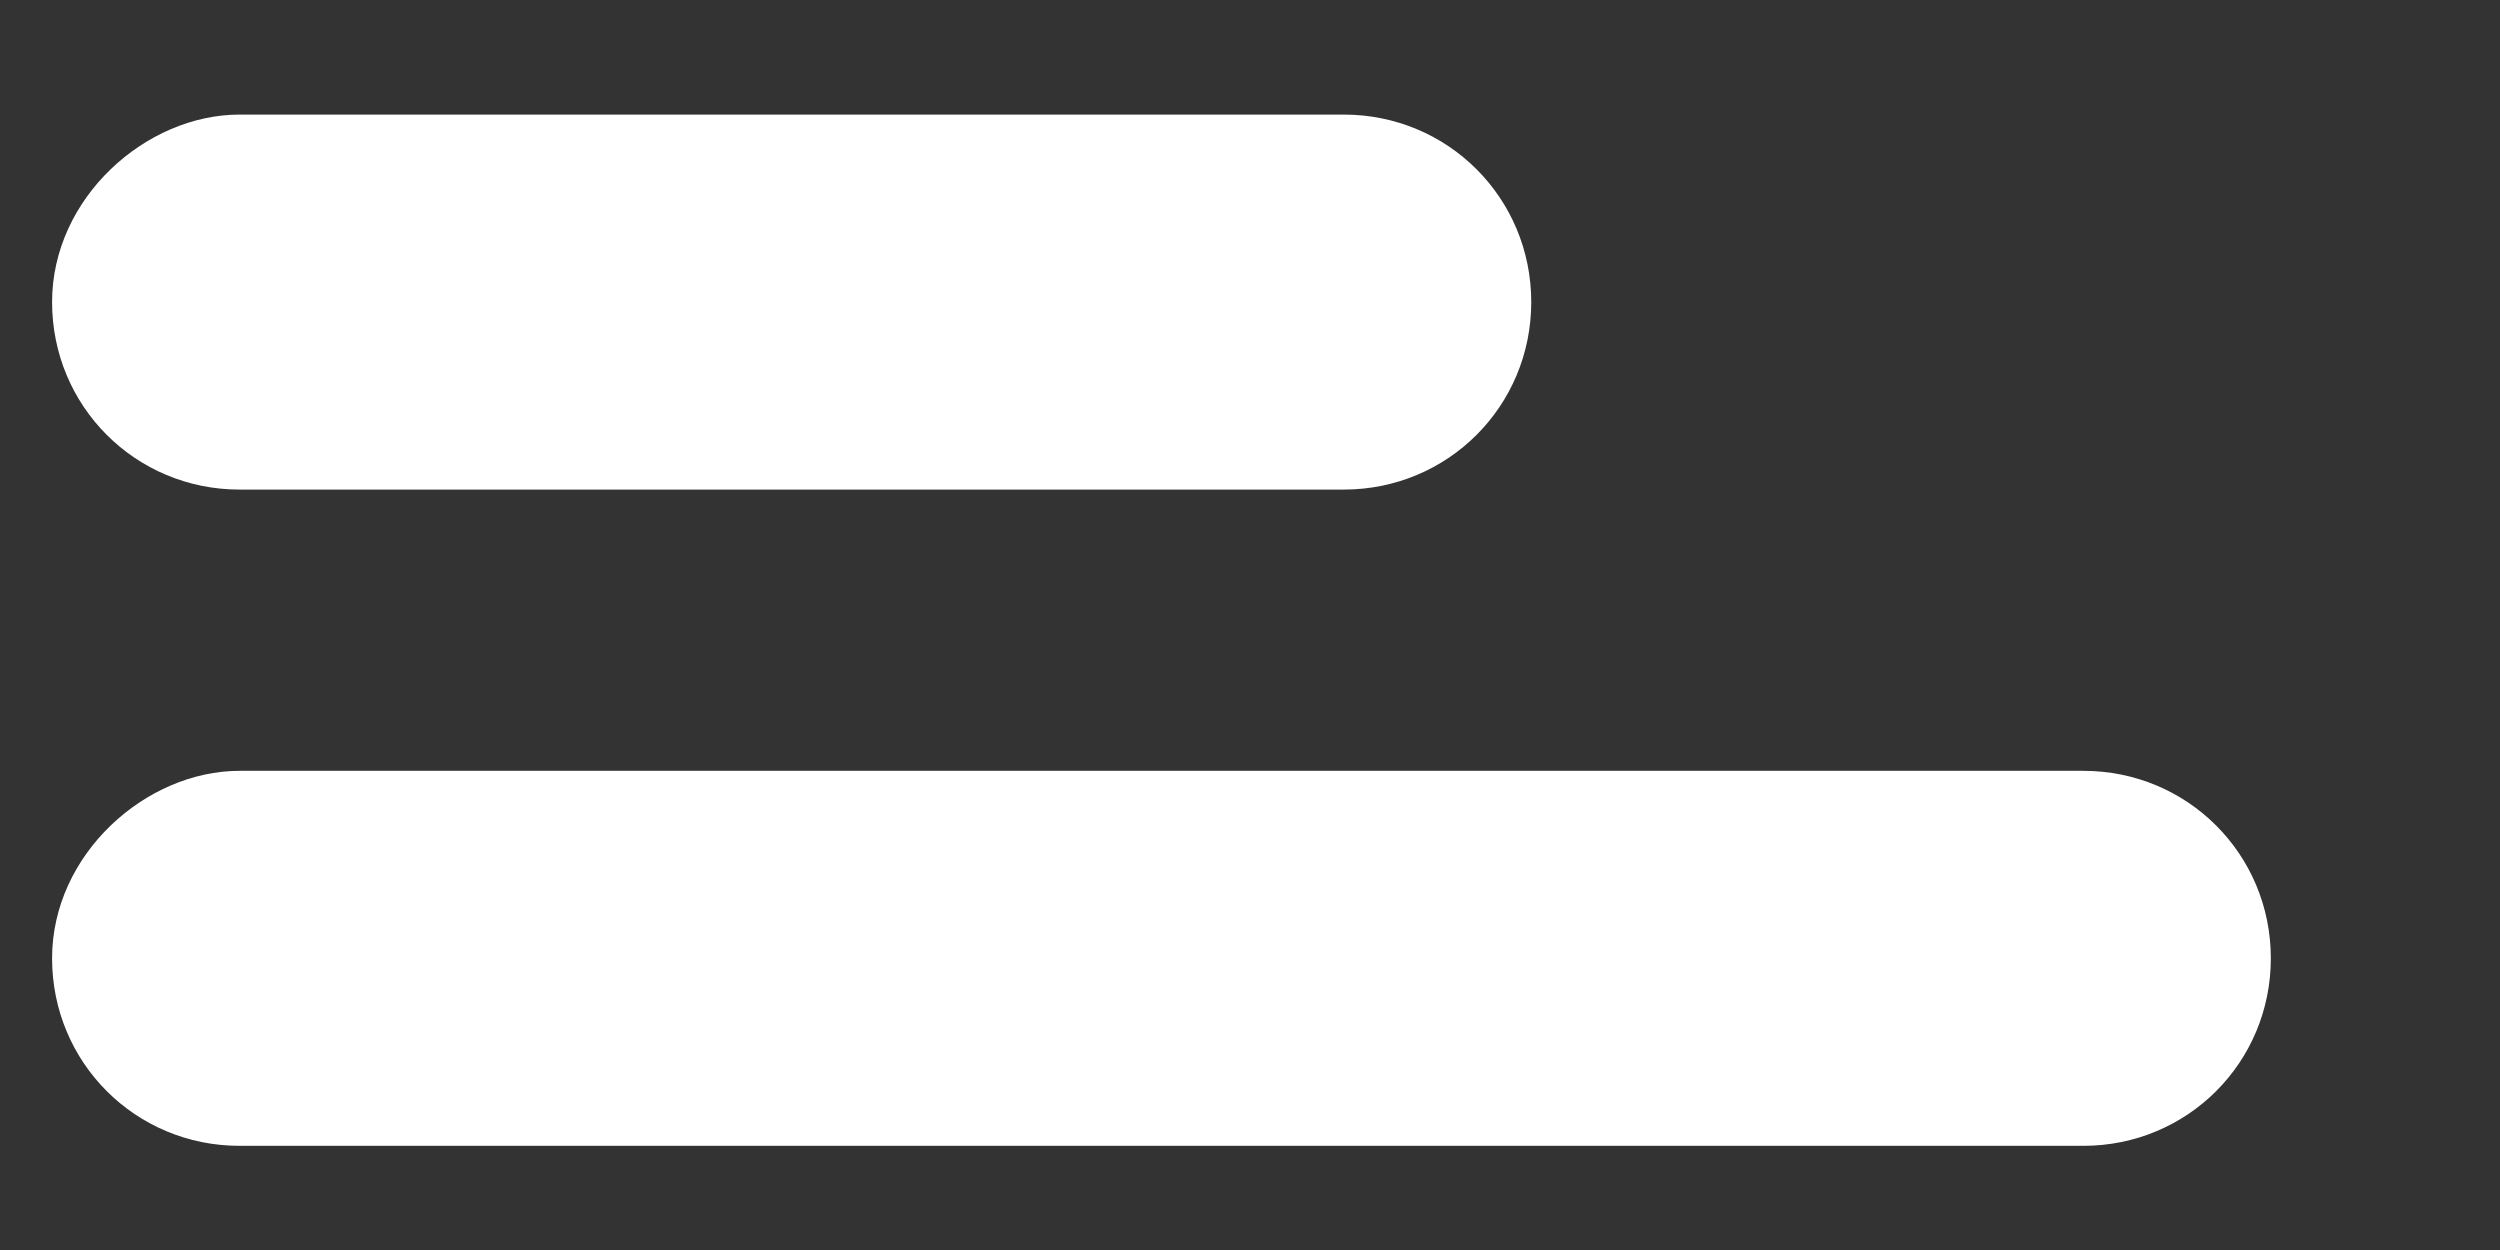 ﻿<?xml version="1.0" encoding="utf-8"?>
<svg version="1.1" xmlns:xlink="http://www.w3.org/1999/xlink" width="12px" height="6px" xmlns="http://www.w3.org/2000/svg">
  <rect width="100%" height="100%" fill="#333333" stroke="none"/>
  <g transform="matrix(1 0 0 1 -239 -170 )">
    <path d="M 0.25 1.45  C 0.25 0.95  0.7 0.55  1.15 0.55  L 6.45 0.55  C 6.95 0.55  7.35 0.95  7.35 1.45  C 7.35 1.95  6.95 2.35  6.45 2.35  L 1.15 2.35  C 0.65 2.35  0.25 1.95  0.25 1.45  Z M 0.25 4.6  C 0.25 4.1  0.7 3.7  1.15 3.7  L 10 3.7  C 10.5 3.7  10.9 4.1  10.9 4.6  C 10.9 5.1  10.5 5.5  10 5.5  L 1.15 5.5  C 0.65 5.5  0.25 5.1  0.25 4.6  Z " fill-rule="nonzero" fill="#ffffff" stroke="none" transform="matrix(1 0 0 1 239 170 )" />
  </g>
</svg>